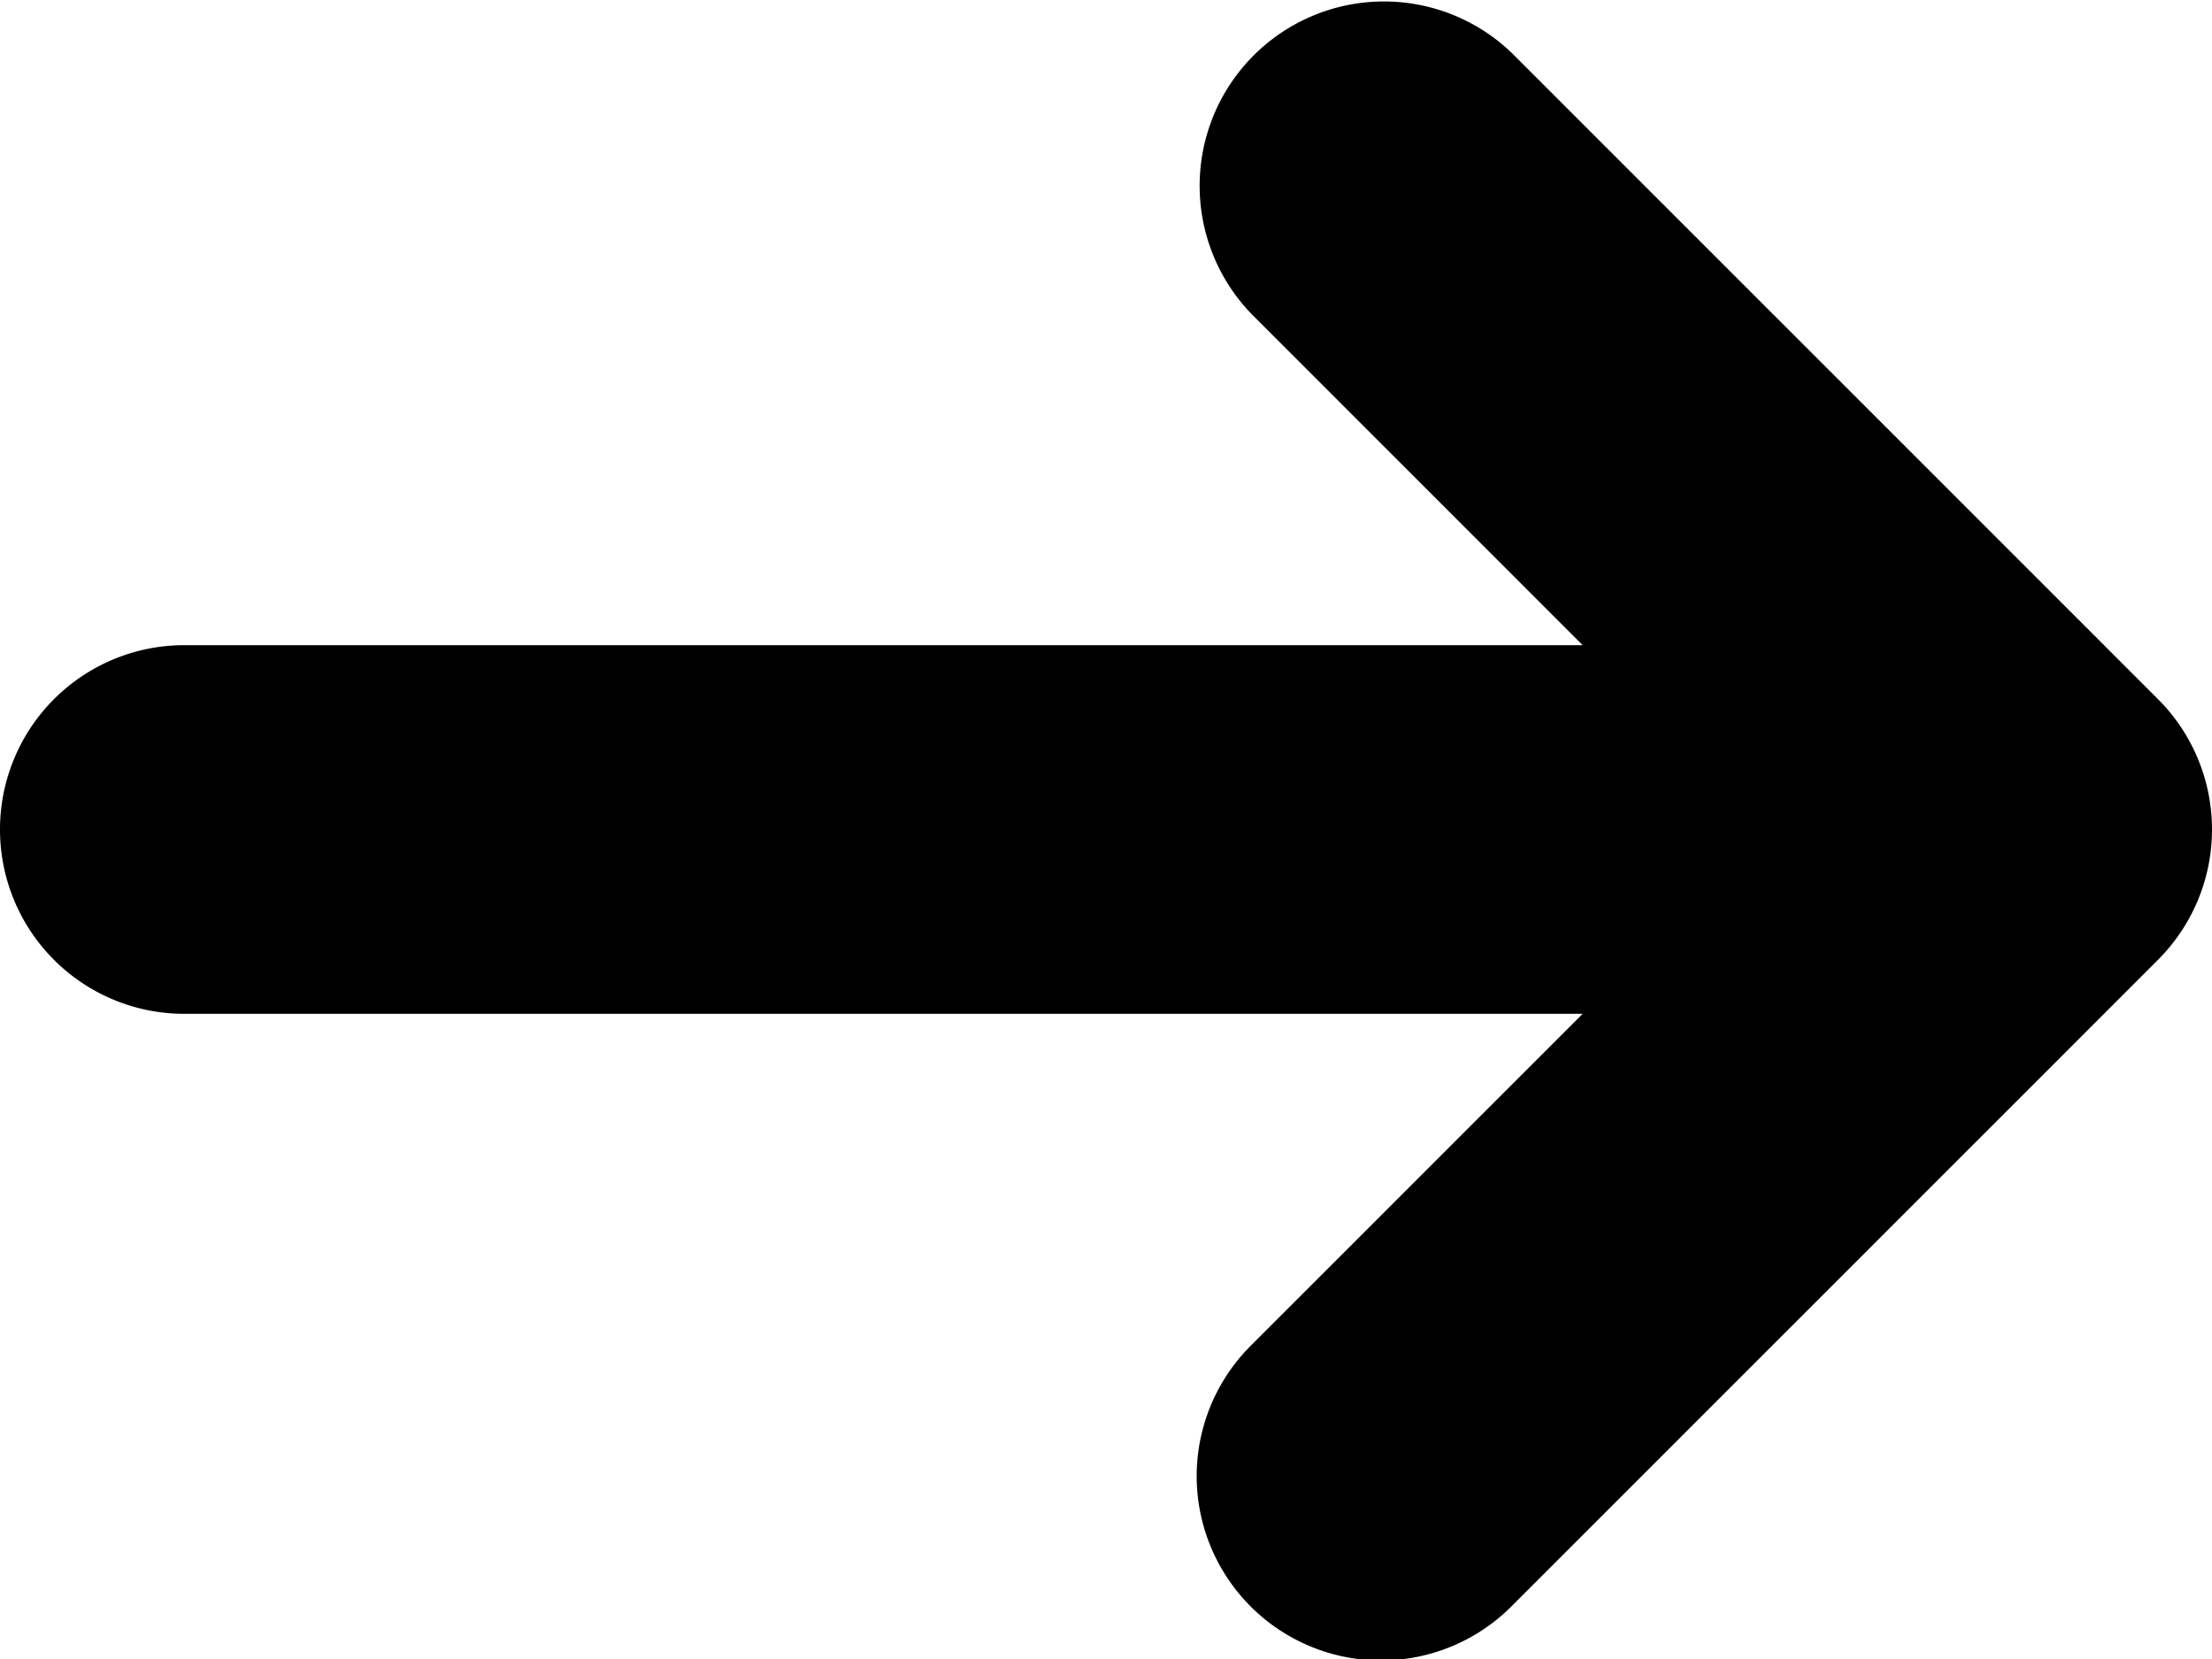 <svg xmlns="http://www.w3.org/2000/svg" viewBox="0 0 48 36"><defs><style>.cls-1{fill:#000000;}</style></defs><title>Asset 933</title><g id="Layer_2" data-name="Layer 2"><g id="Icons"><path class="cls-1" d="M46.829,15.172l-14-14a4,4,0,0,0-5.657,5.656L34.343,14H4a4,4,0,0,0,0,8H34.343l-7.172,7.172a4,4,0,1,0,5.657,5.656l14-14A3.999,3.999,0,0,0,46.829,15.172Z"/></g></g></svg>
